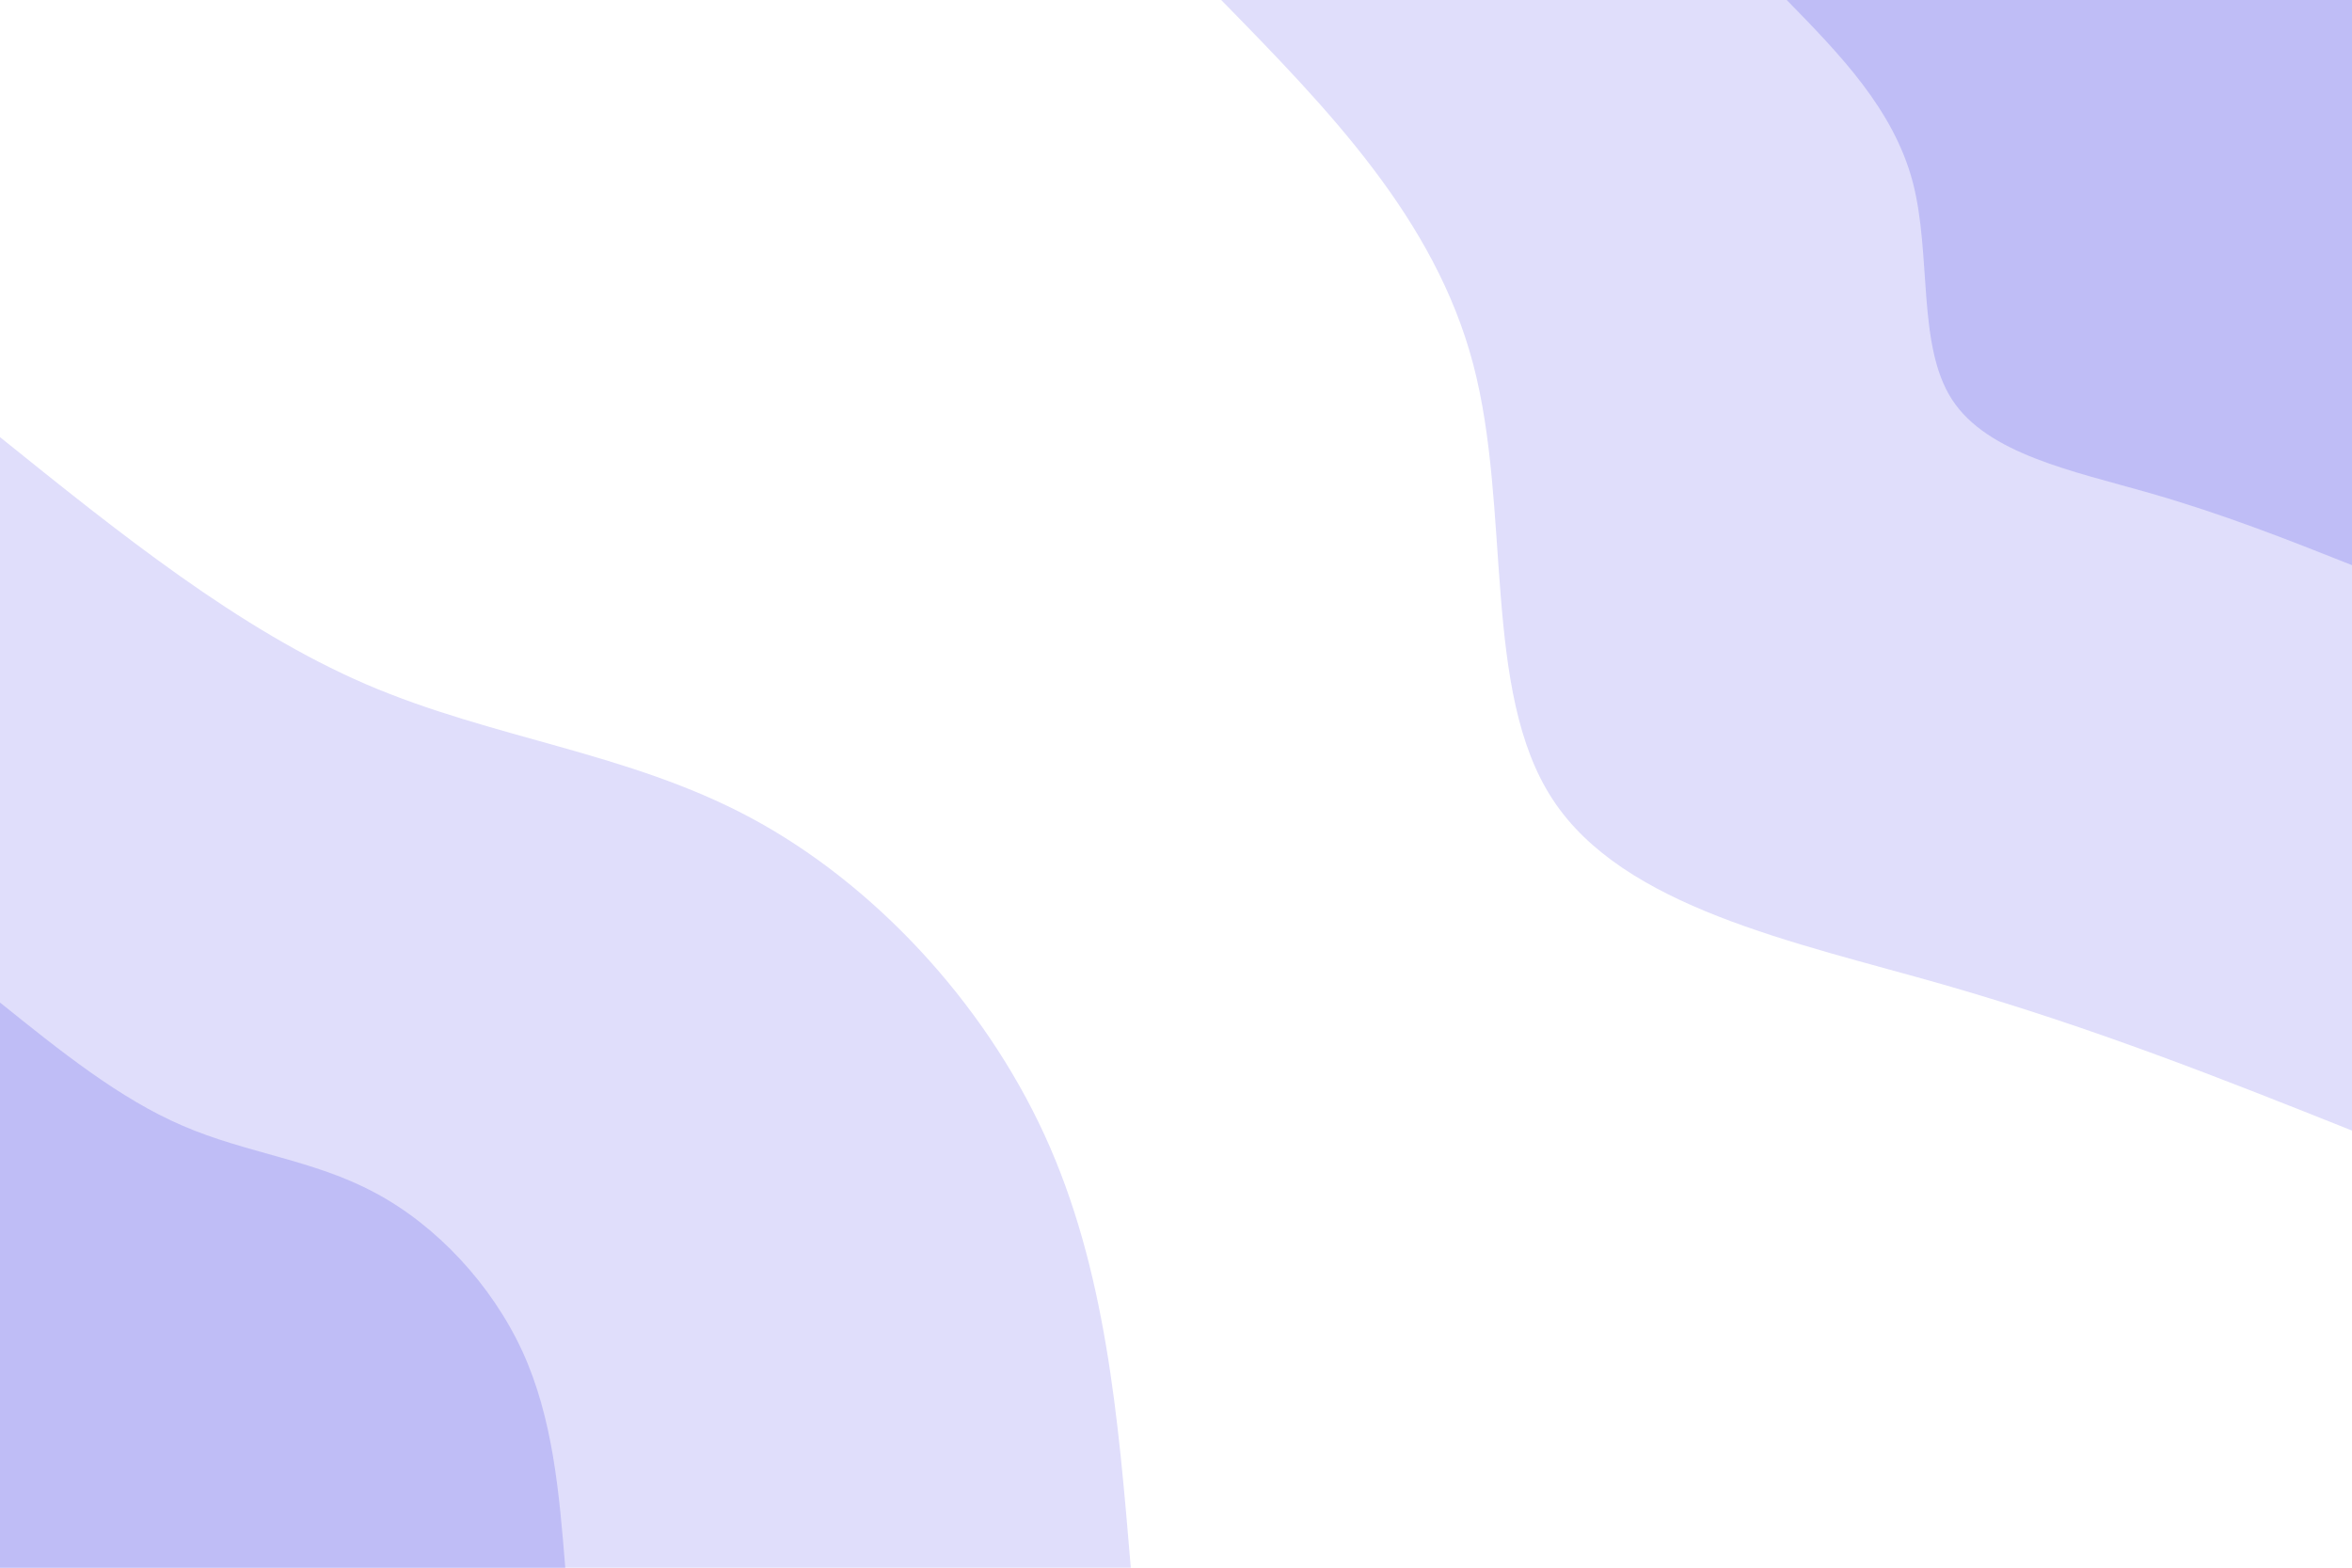 <svg id="visual" viewBox="0 0 900 600" width="900" height="600" xmlns="http://www.w3.org/2000/svg" xmlns:xlink="http://www.w3.org/1999/xlink" version="1.1"><rect x="0" y="0" width="900" height="600" fill="#ffffff"></rect><defs><linearGradient id="grad1_0" x1="33.3%" y1="0%" x2="100%" y2="100%"><stop offset="20%" stop-color="#bfbdf6" stop-opacity="1"></stop><stop offset="80%" stop-color="#bfbdf6" stop-opacity="1"></stop></linearGradient></defs><defs><linearGradient id="grad1_1" x1="33.3%" y1="0%" x2="100%" y2="100%"><stop offset="20%" stop-color="#bfbdf6" stop-opacity="1"></stop><stop offset="80%" stop-color="#ffffff" stop-opacity="1"></stop></linearGradient></defs><defs><linearGradient id="grad2_0" x1="0%" y1="0%" x2="66.7%" y2="100%"><stop offset="20%" stop-color="#bfbdf6" stop-opacity="1"></stop><stop offset="80%" stop-color="#bfbdf6" stop-opacity="1"></stop></linearGradient></defs><defs><linearGradient id="grad2_1" x1="0%" y1="0%" x2="66.7%" y2="100%"><stop offset="20%" stop-color="#ffffff" stop-opacity="1"></stop><stop offset="80%" stop-color="#bfbdf6" stop-opacity="1"></stop></linearGradient></defs><g transform="translate(900, 0)"><path d="M0 432.7C-49.4 413 -98.7 393.4 -156.1 376.9C-213.5 360.5 -278.9 347.3 -305.9 305.9C-333 264.6 -321.6 195 -336.3 139.3C-351 83.6 -391.8 41.8 -432.7 0L0 0Z" fill="#e0defb"></path><path d="M0 216.3C-24.7 206.5 -49.4 196.7 -78.1 188.5C-106.8 180.3 -139.5 173.7 -153 153C-166.5 132.3 -160.8 97.5 -168.1 69.6C-175.5 41.8 -195.9 20.9 -216.3 0L0 0Z" fill="#bfbdf6"></path></g><g transform="translate(0, 600)"><path d="M0 -432.7C45.7 -395.9 91.4 -359.1 140.1 -338.1C188.7 -317.2 240.2 -312.2 287.1 -287.1C334 -262 376.2 -216.8 399.7 -165.6C423.2 -114.4 427.9 -57.2 432.7 0L0 0Z" fill="#e0defb"></path><path d="M0 -216.3C22.9 -197.9 45.7 -179.5 70 -169.1C94.3 -158.6 120.1 -156.1 143.5 -143.5C167 -131 188.1 -108.4 199.9 -82.8C211.6 -57.2 214 -28.6 216.3 0L0 0Z" fill="#bfbdf6"></path></g></svg>